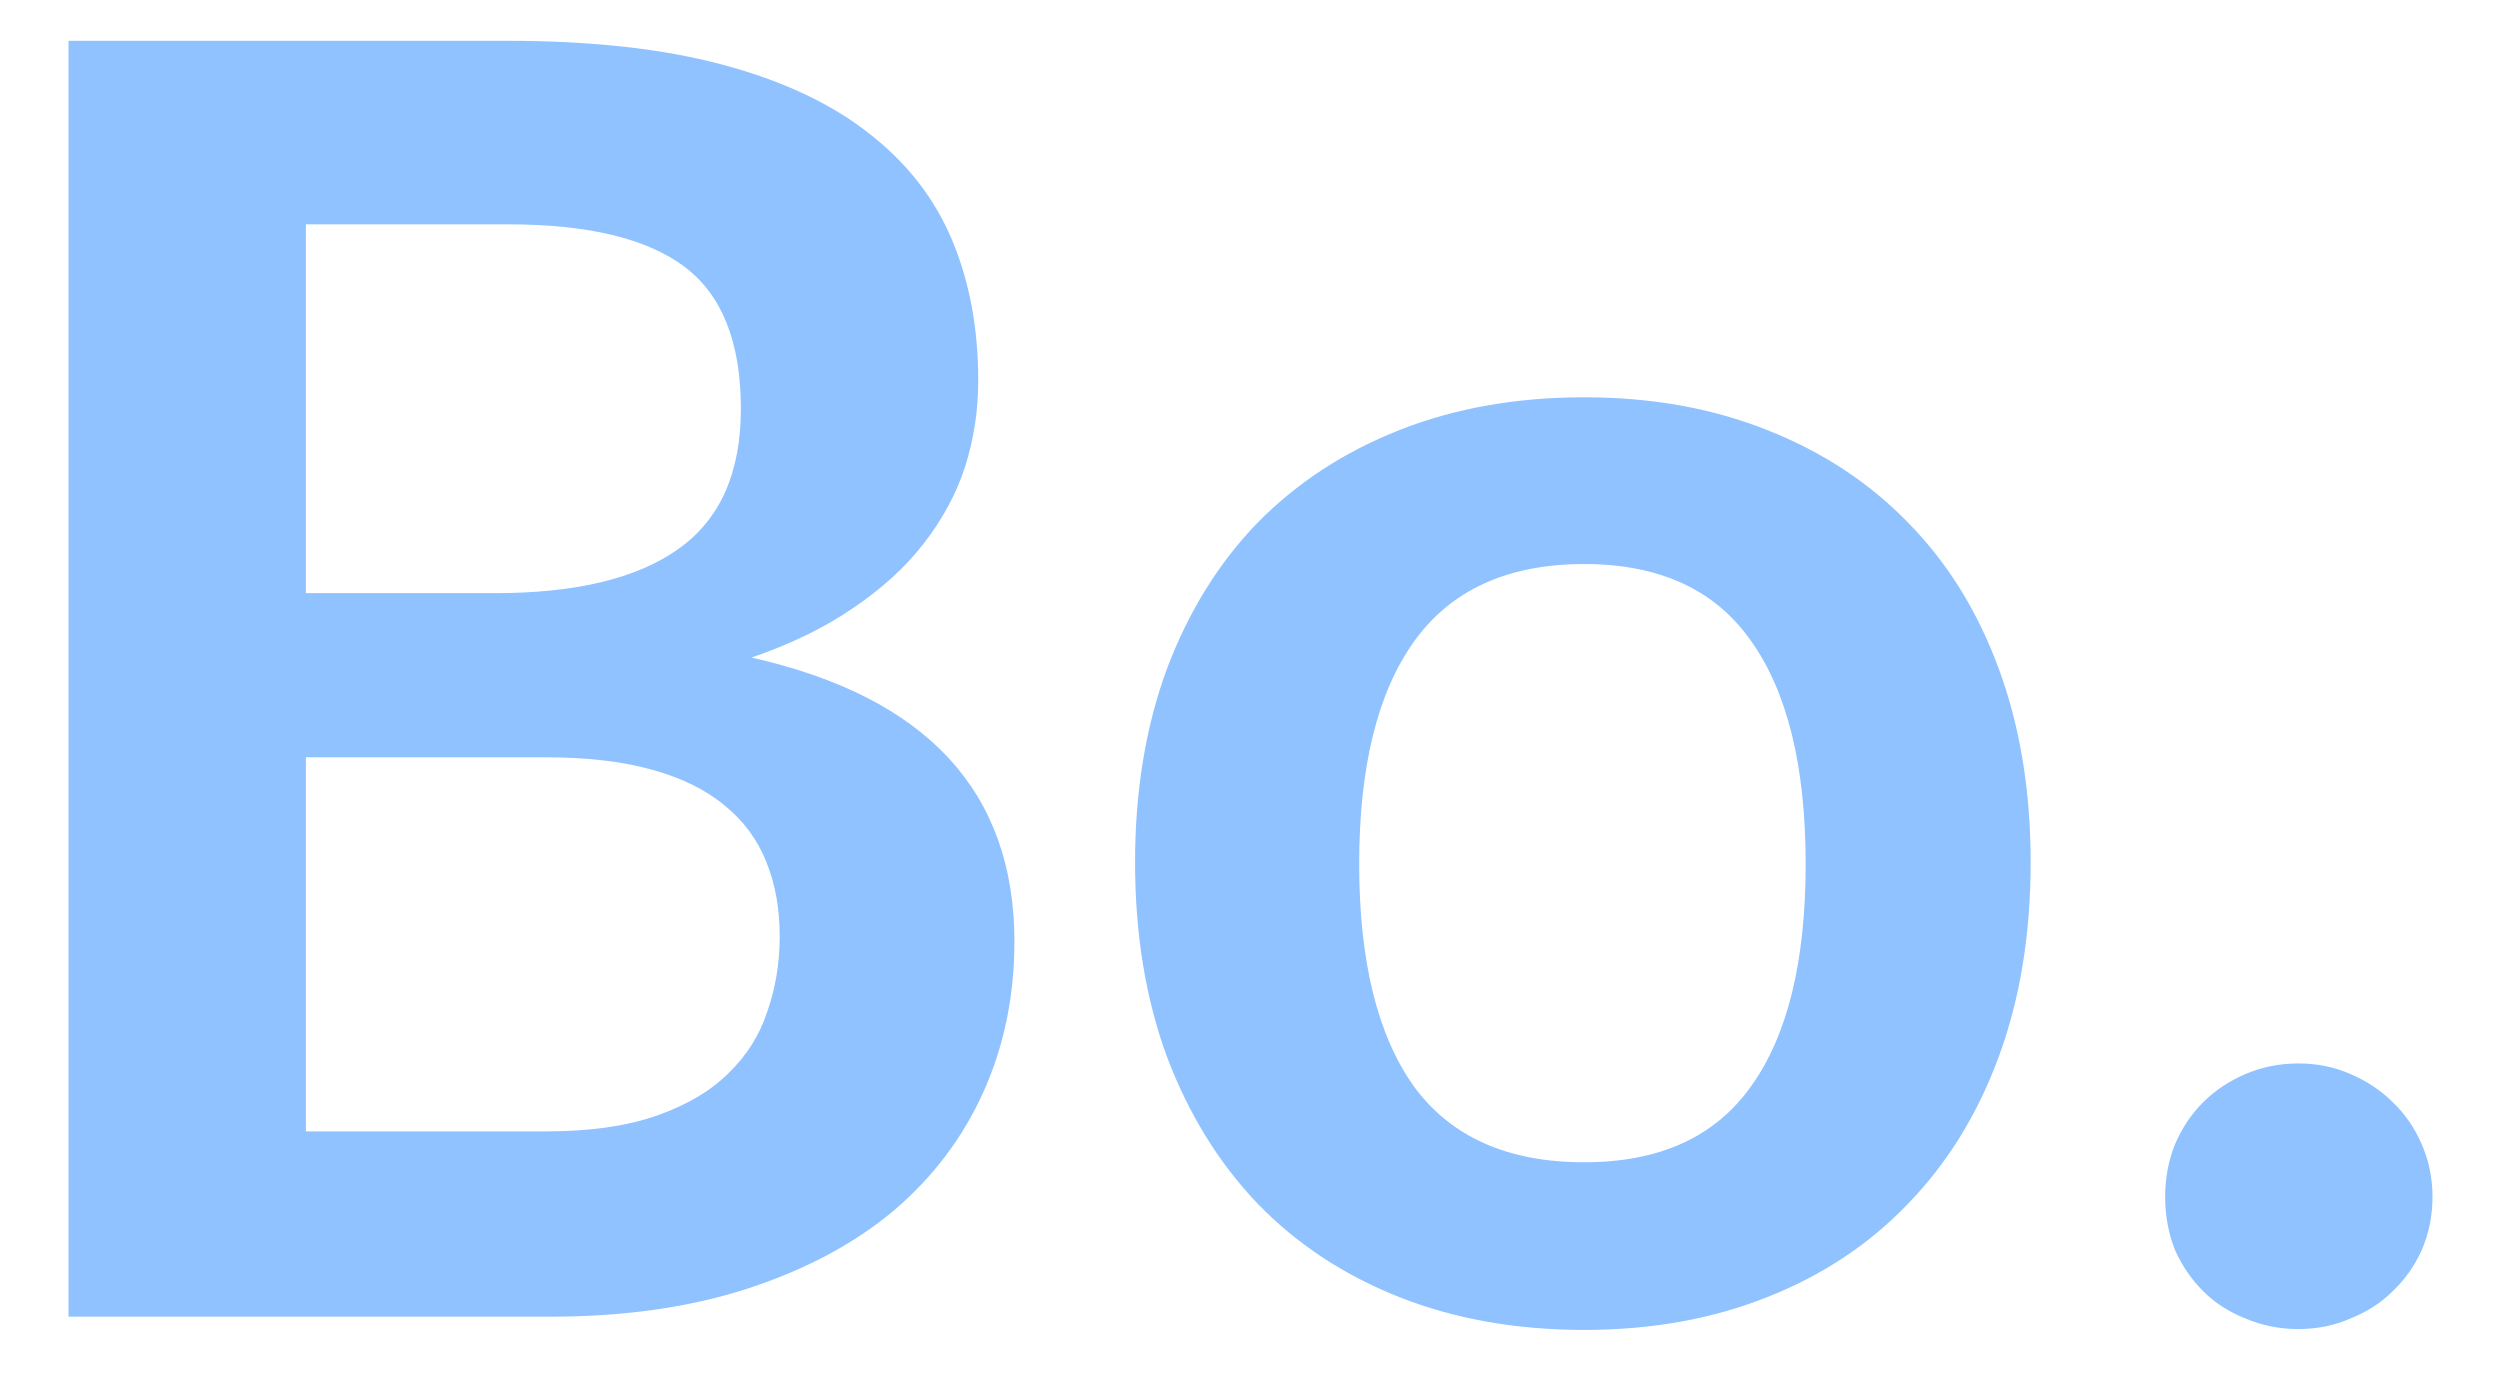 <svg width="34" height="19" viewBox="0 0 34 19" fill="none" xmlns="http://www.w3.org/2000/svg">
<path d="M7.424 15.387C8.024 15.387 8.528 15.315 8.936 15.171C9.344 15.027 9.668 14.835 9.908 14.595C10.156 14.355 10.332 14.075 10.436 13.755C10.548 13.435 10.604 13.095 10.604 12.735C10.604 12.359 10.544 12.023 10.424 11.727C10.304 11.423 10.116 11.167 9.86 10.959C9.604 10.743 9.272 10.579 8.864 10.467C8.464 10.355 7.98 10.299 7.412 10.299H4.16V15.387H7.424ZM4.16 3.051V8.067H6.728C7.832 8.067 8.664 7.867 9.224 7.467C9.792 7.067 10.076 6.431 10.076 5.559C10.076 4.655 9.82 4.011 9.308 3.627C8.796 3.243 7.996 3.051 6.908 3.051H4.16ZM6.908 0.555C8.044 0.555 9.016 0.663 9.824 0.879C10.632 1.095 11.292 1.403 11.804 1.803C12.324 2.203 12.704 2.687 12.944 3.255C13.184 3.823 13.304 4.463 13.304 5.175C13.304 5.583 13.244 5.975 13.124 6.351C13.004 6.719 12.816 7.067 12.56 7.395C12.312 7.715 11.992 8.007 11.6 8.271C11.216 8.535 10.756 8.759 10.22 8.943C12.604 9.479 13.796 10.767 13.796 12.807C13.796 13.543 13.656 14.223 13.376 14.847C13.096 15.471 12.688 16.011 12.152 16.467C11.616 16.915 10.956 17.267 10.172 17.523C9.388 17.779 8.492 17.907 7.484 17.907H0.932V0.555H6.908ZM21.545 5.403C22.457 5.403 23.285 5.551 24.029 5.847C24.781 6.143 25.421 6.563 25.949 7.107C26.485 7.651 26.897 8.315 27.185 9.099C27.473 9.883 27.617 10.759 27.617 11.727C27.617 12.703 27.473 13.583 27.185 14.367C26.897 15.151 26.485 15.819 25.949 16.371C25.421 16.923 24.781 17.347 24.029 17.643C23.285 17.939 22.457 18.087 21.545 18.087C20.625 18.087 19.789 17.939 19.037 17.643C18.285 17.347 17.641 16.923 17.105 16.371C16.577 15.819 16.165 15.151 15.869 14.367C15.581 13.583 15.437 12.703 15.437 11.727C15.437 10.759 15.581 9.883 15.869 9.099C16.165 8.315 16.577 7.651 17.105 7.107C17.641 6.563 18.285 6.143 19.037 5.847C19.789 5.551 20.625 5.403 21.545 5.403ZM21.545 15.807C22.569 15.807 23.325 15.463 23.813 14.775C24.309 14.087 24.557 13.079 24.557 11.751C24.557 10.423 24.309 9.411 23.813 8.715C23.325 8.019 22.569 7.671 21.545 7.671C20.505 7.671 19.733 8.023 19.229 8.727C18.733 9.423 18.485 10.431 18.485 11.751C18.485 13.071 18.733 14.079 19.229 14.775C19.733 15.463 20.505 15.807 21.545 15.807ZM29.446 16.275C29.446 16.027 29.49 15.791 29.578 15.567C29.674 15.343 29.802 15.151 29.962 14.991C30.122 14.831 30.314 14.703 30.538 14.607C30.762 14.511 31.002 14.463 31.258 14.463C31.514 14.463 31.75 14.511 31.966 14.607C32.19 14.703 32.382 14.831 32.542 14.991C32.71 15.151 32.842 15.343 32.938 15.567C33.034 15.791 33.082 16.027 33.082 16.275C33.082 16.531 33.034 16.771 32.938 16.995C32.842 17.211 32.71 17.399 32.542 17.559C32.382 17.719 32.19 17.843 31.966 17.931C31.75 18.027 31.514 18.075 31.258 18.075C31.002 18.075 30.762 18.027 30.538 17.931C30.314 17.843 30.122 17.719 29.962 17.559C29.802 17.399 29.674 17.211 29.578 16.995C29.49 16.771 29.446 16.531 29.446 16.275Z" fill="#0075FF" fill-opacity="0.44"/>
</svg>
